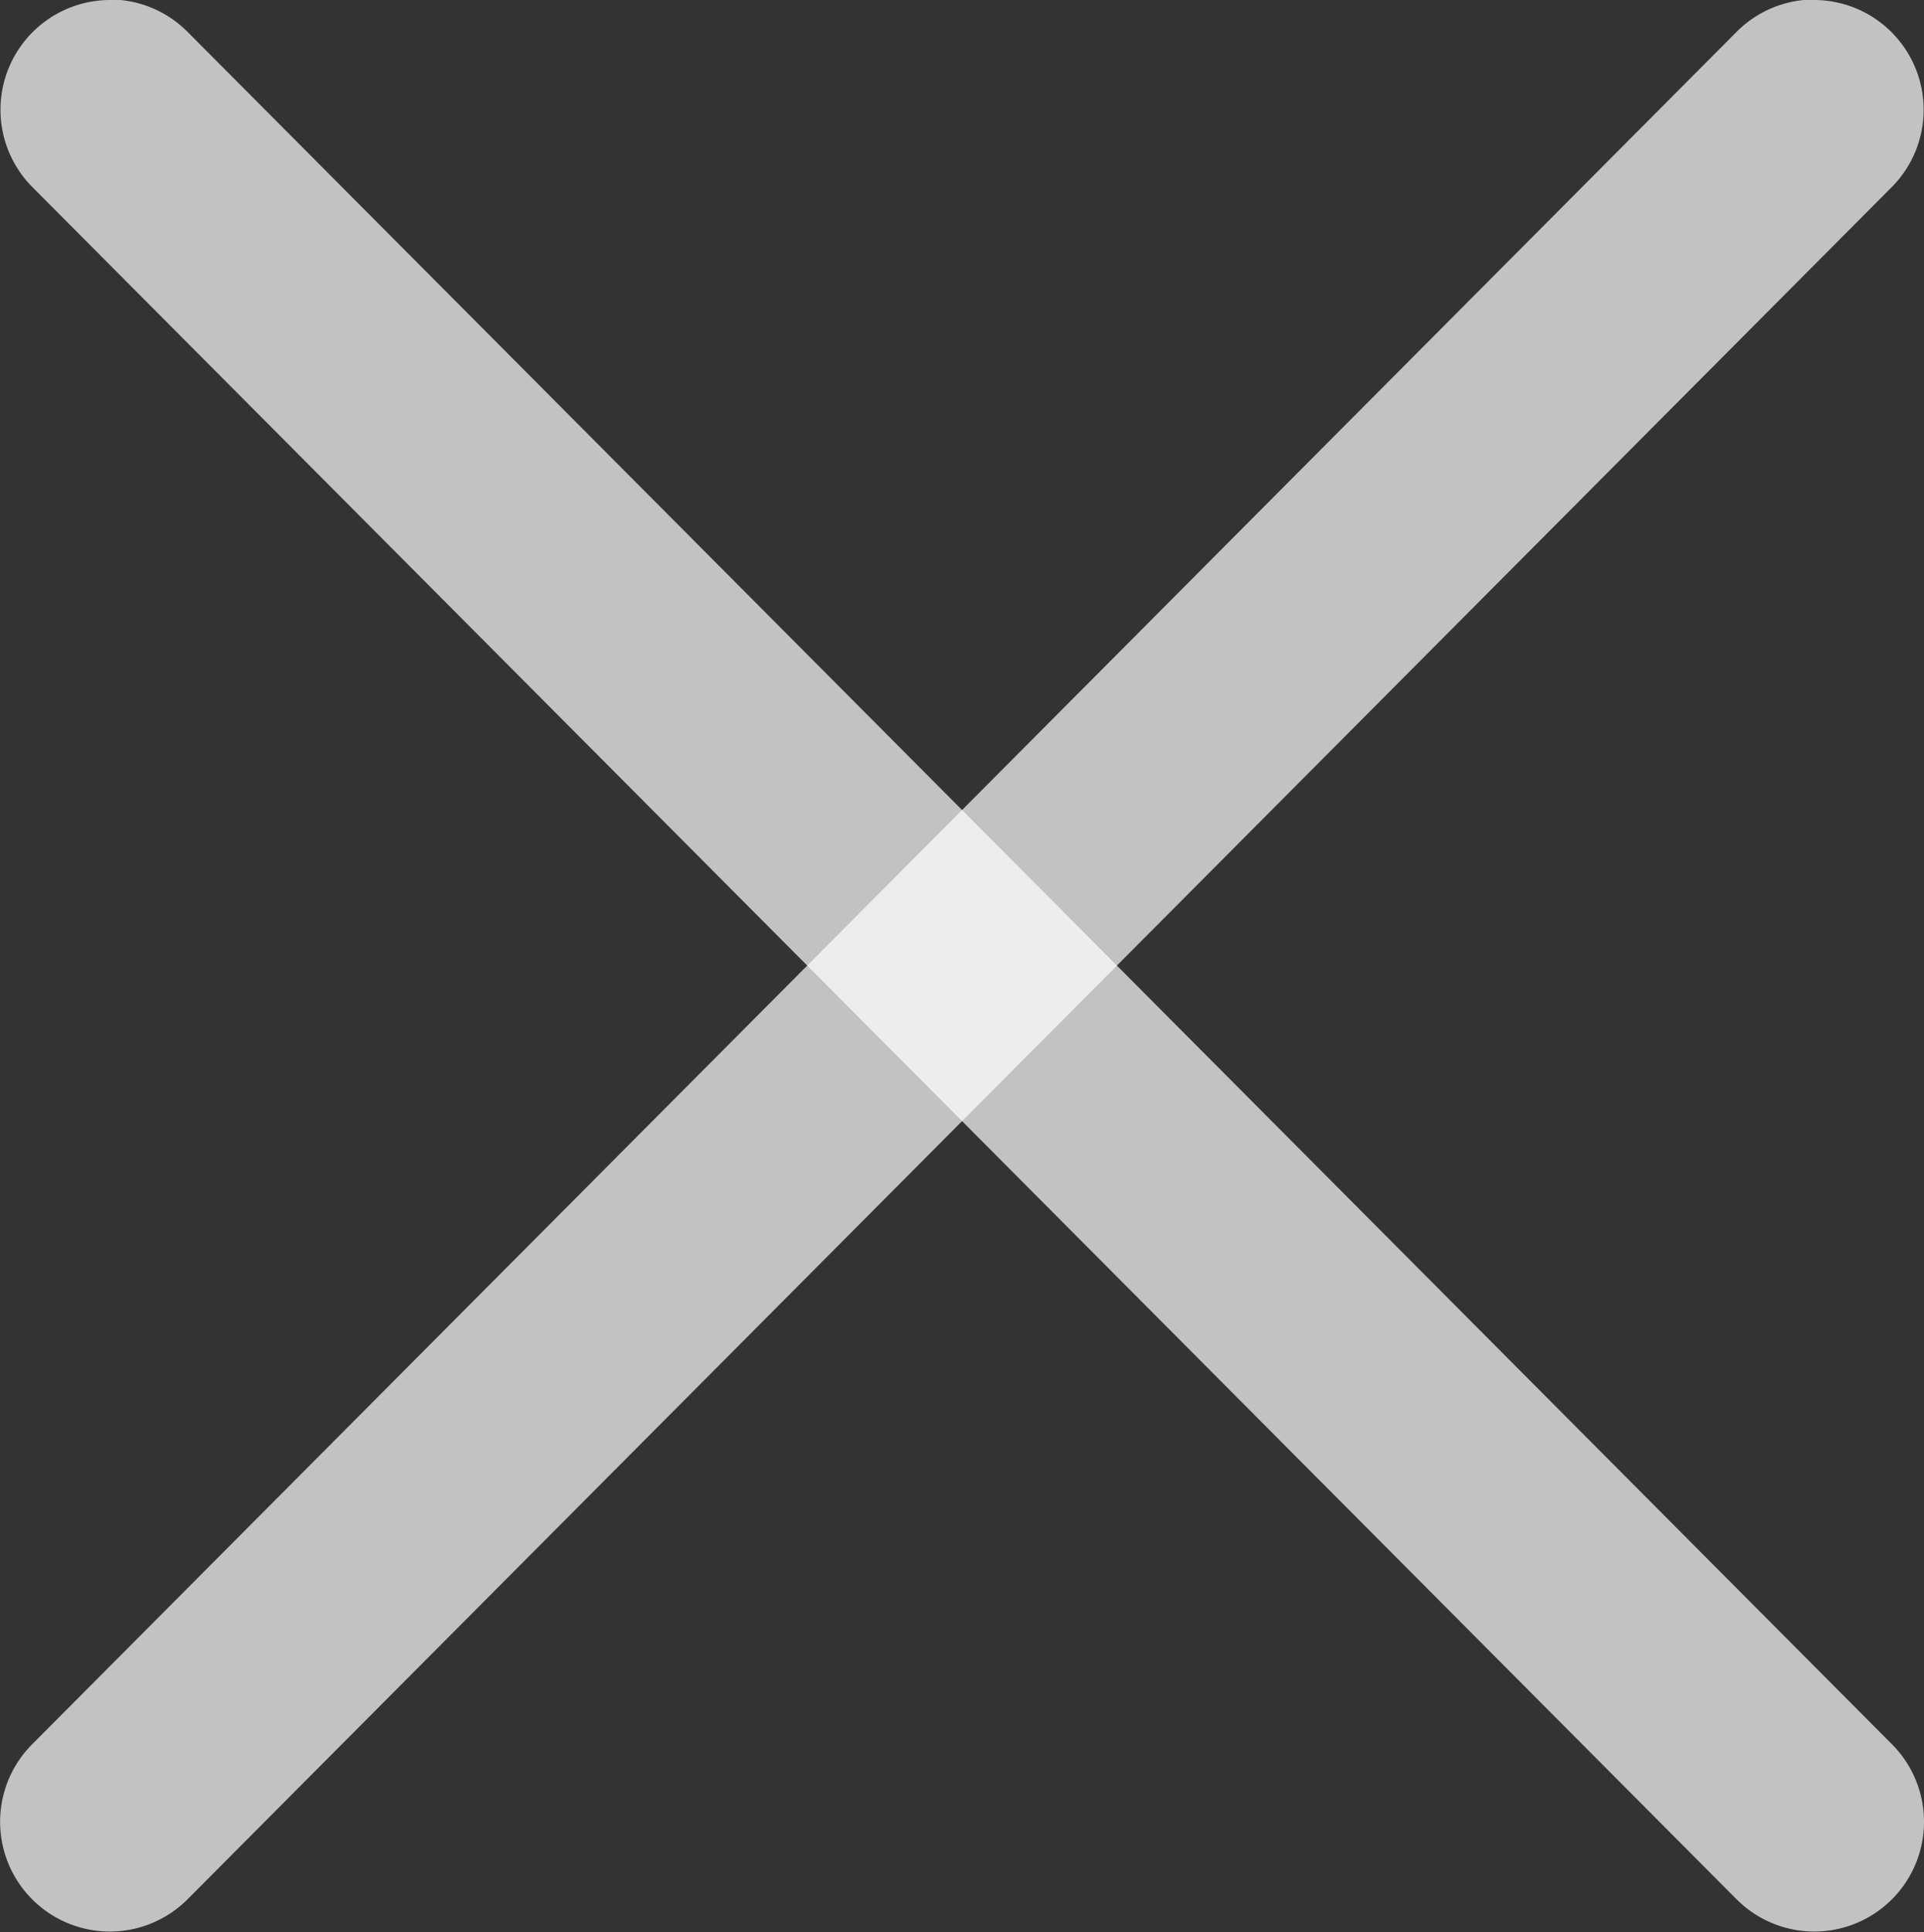 <svg id="closed" xmlns="http://www.w3.org/2000/svg" width="15.448" height="15.511" viewBox="0 0 15.448 15.511">
  <rect x="0" y="0" width="15.448" height="15.511" fill="#333333" stroke="none"/>
  <g id="그룹_2038" data-name="그룹 2038">
    <path id="패스_6730" data-name="패스 6730" d="M1530.259,1867.376a.881.881,0,0,1,.623,1.5l-13.686,13.748a.881.881,0,0,1-1.246-1.246l13.686-13.748a.879.879,0,0,1,.623-.258Z" transform="translate(-1515.691 -1867.376)" fill="rgba(255,255,255,0.7)"/>
    <path id="패스_8912" data-name="패스 8912" d="M1516.572,1867.376a.881.881,0,0,0-.623,1.5l13.686,13.748a.881.881,0,0,0,1.246-1.246l-13.686-13.748a.879.879,0,0,0-.623-.258Z" transform="translate(-1515.691 -1867.376)" fill="rgba(255,255,255,0.7)"/>
  </g>
</svg>
